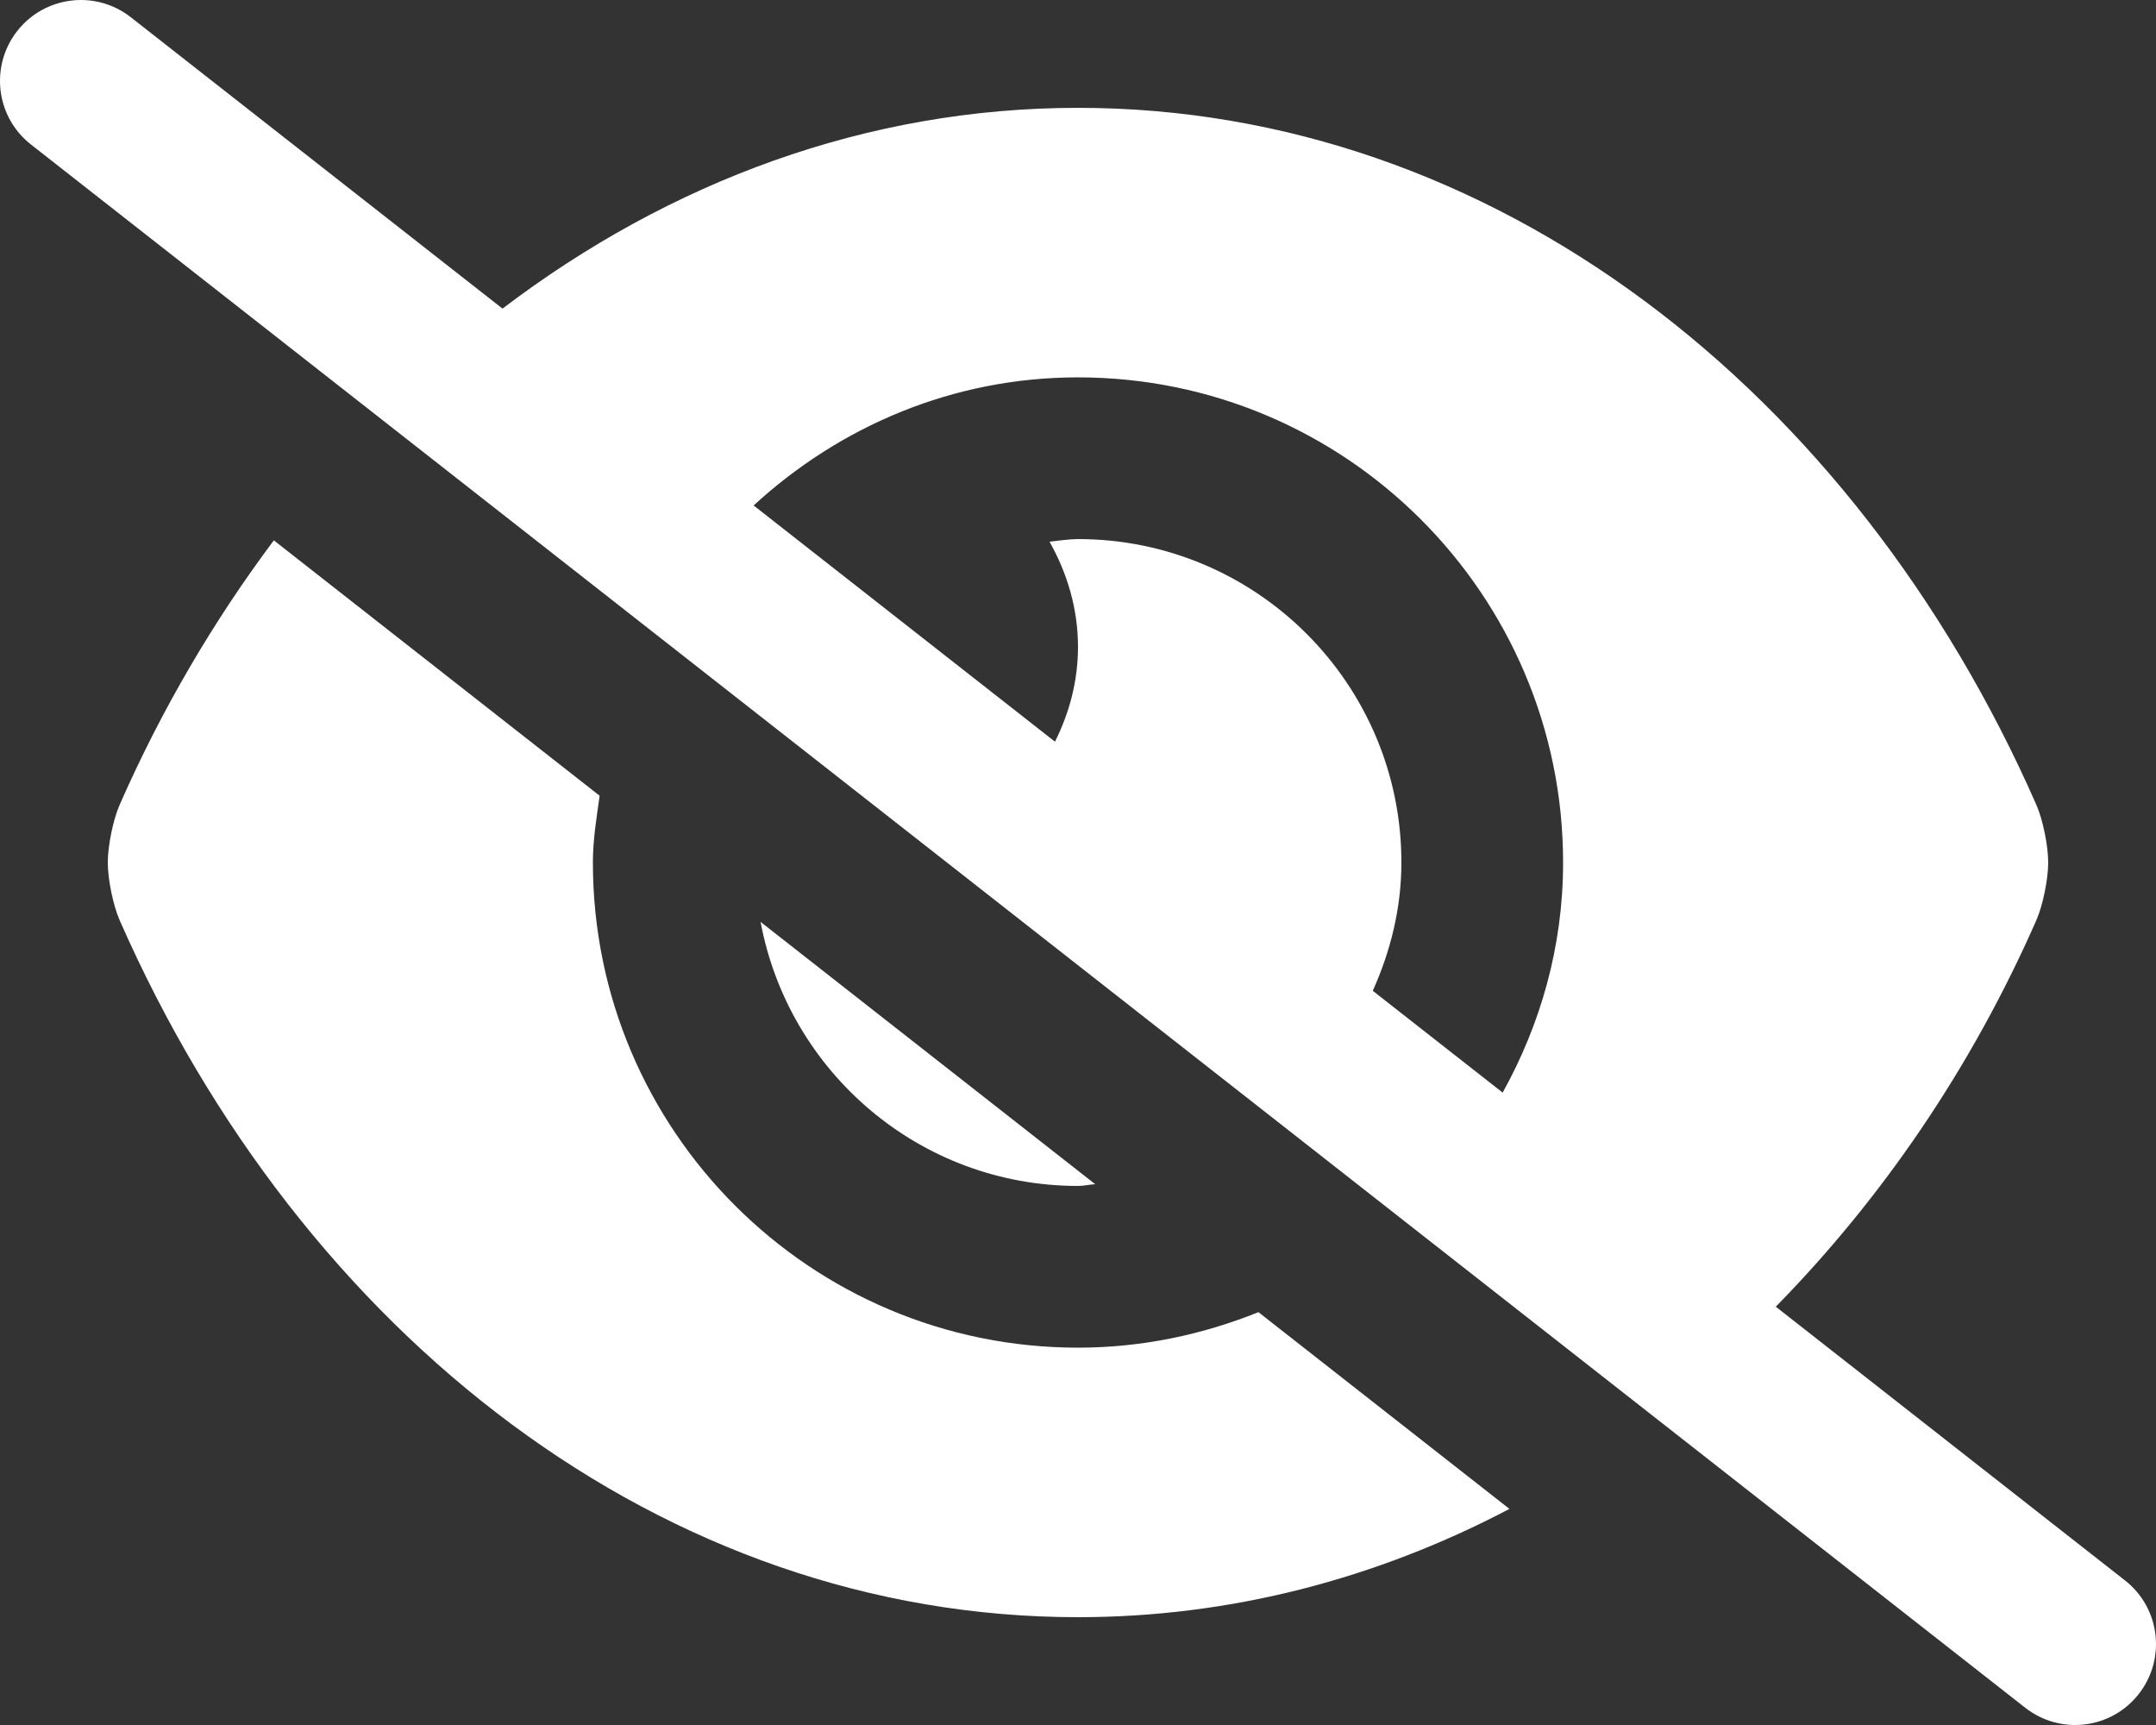 <svg width="640" height="512" viewBox="0 0 640 512" fill="none" xmlns="http://www.w3.org/2000/svg">
<rect x="0" y="0" width="640" height="512" fill="#333333" stroke="none"/>
<g clip-path="url(#clip0_67_16693)">
<path d="M325.111 351.487L225.778 273.631C234.08 318.19 273.041 352.002 319.998 352.002C321.75 352.002 323.383 351.579 325.111 351.487ZM320.061 400.002H319.998C240.498 400.002 175.999 335.487 175.999 256.004C175.999 249.215 177.088 242.723 177.998 236.184L81.286 160.382C63.515 184.128 48.013 210.426 35.468 238.977C33.562 243.406 31.999 251.045 31.999 256.004C31.999 260.98 33.562 268.599 35.468 273.029C89.718 396.474 197.061 480 319.998 480C365.461 480 408.769 468.508 448.074 447.862L373.566 389.465C356.996 396.123 339.004 400.002 320.061 400.002ZM630.811 469.102L527.134 387.842C558.501 355.877 585.097 317.251 604.528 273.029C606.435 268.599 607.997 260.961 607.997 256.004C607.997 251.027 606.435 243.406 604.528 238.977C550.278 115.531 442.935 32.007 319.998 32.007C257.307 32.007 198.768 53.921 149.165 91.6L38.814 5.109C34.407 1.672 29.189 0 24.032 0C16.907 0 9.845 3.156 5.126 9.187C-3.061 19.625 -1.249 34.718 9.189 42.89L601.186 506.883C611.686 515.086 626.749 513.211 634.874 502.805C643.061 492.367 641.249 477.274 630.811 469.102ZM463.997 256.066C463.997 280.918 457.304 304.013 446.062 324.302L407.504 294.08C412.744 282.396 415.998 269.658 415.998 256.004C415.998 203.009 372.994 160.005 319.998 160.005H319.779C317.479 160.035 314.424 160.447 311.537 160.769C316.768 170.042 319.998 180.599 319.998 192.005C319.998 202.175 317.422 211.643 313.162 220.137L223.711 150.027C249.176 126.643 282.699 112.006 319.998 112.006C399.498 112.006 463.997 176.521 463.997 256.004V256.066Z" fill="white"/>
</g>
<defs>
<clipPath id="clip0_67_16693">
<rect width="640" height="512" fill="white"/>
</clipPath>
</defs>
</svg>

